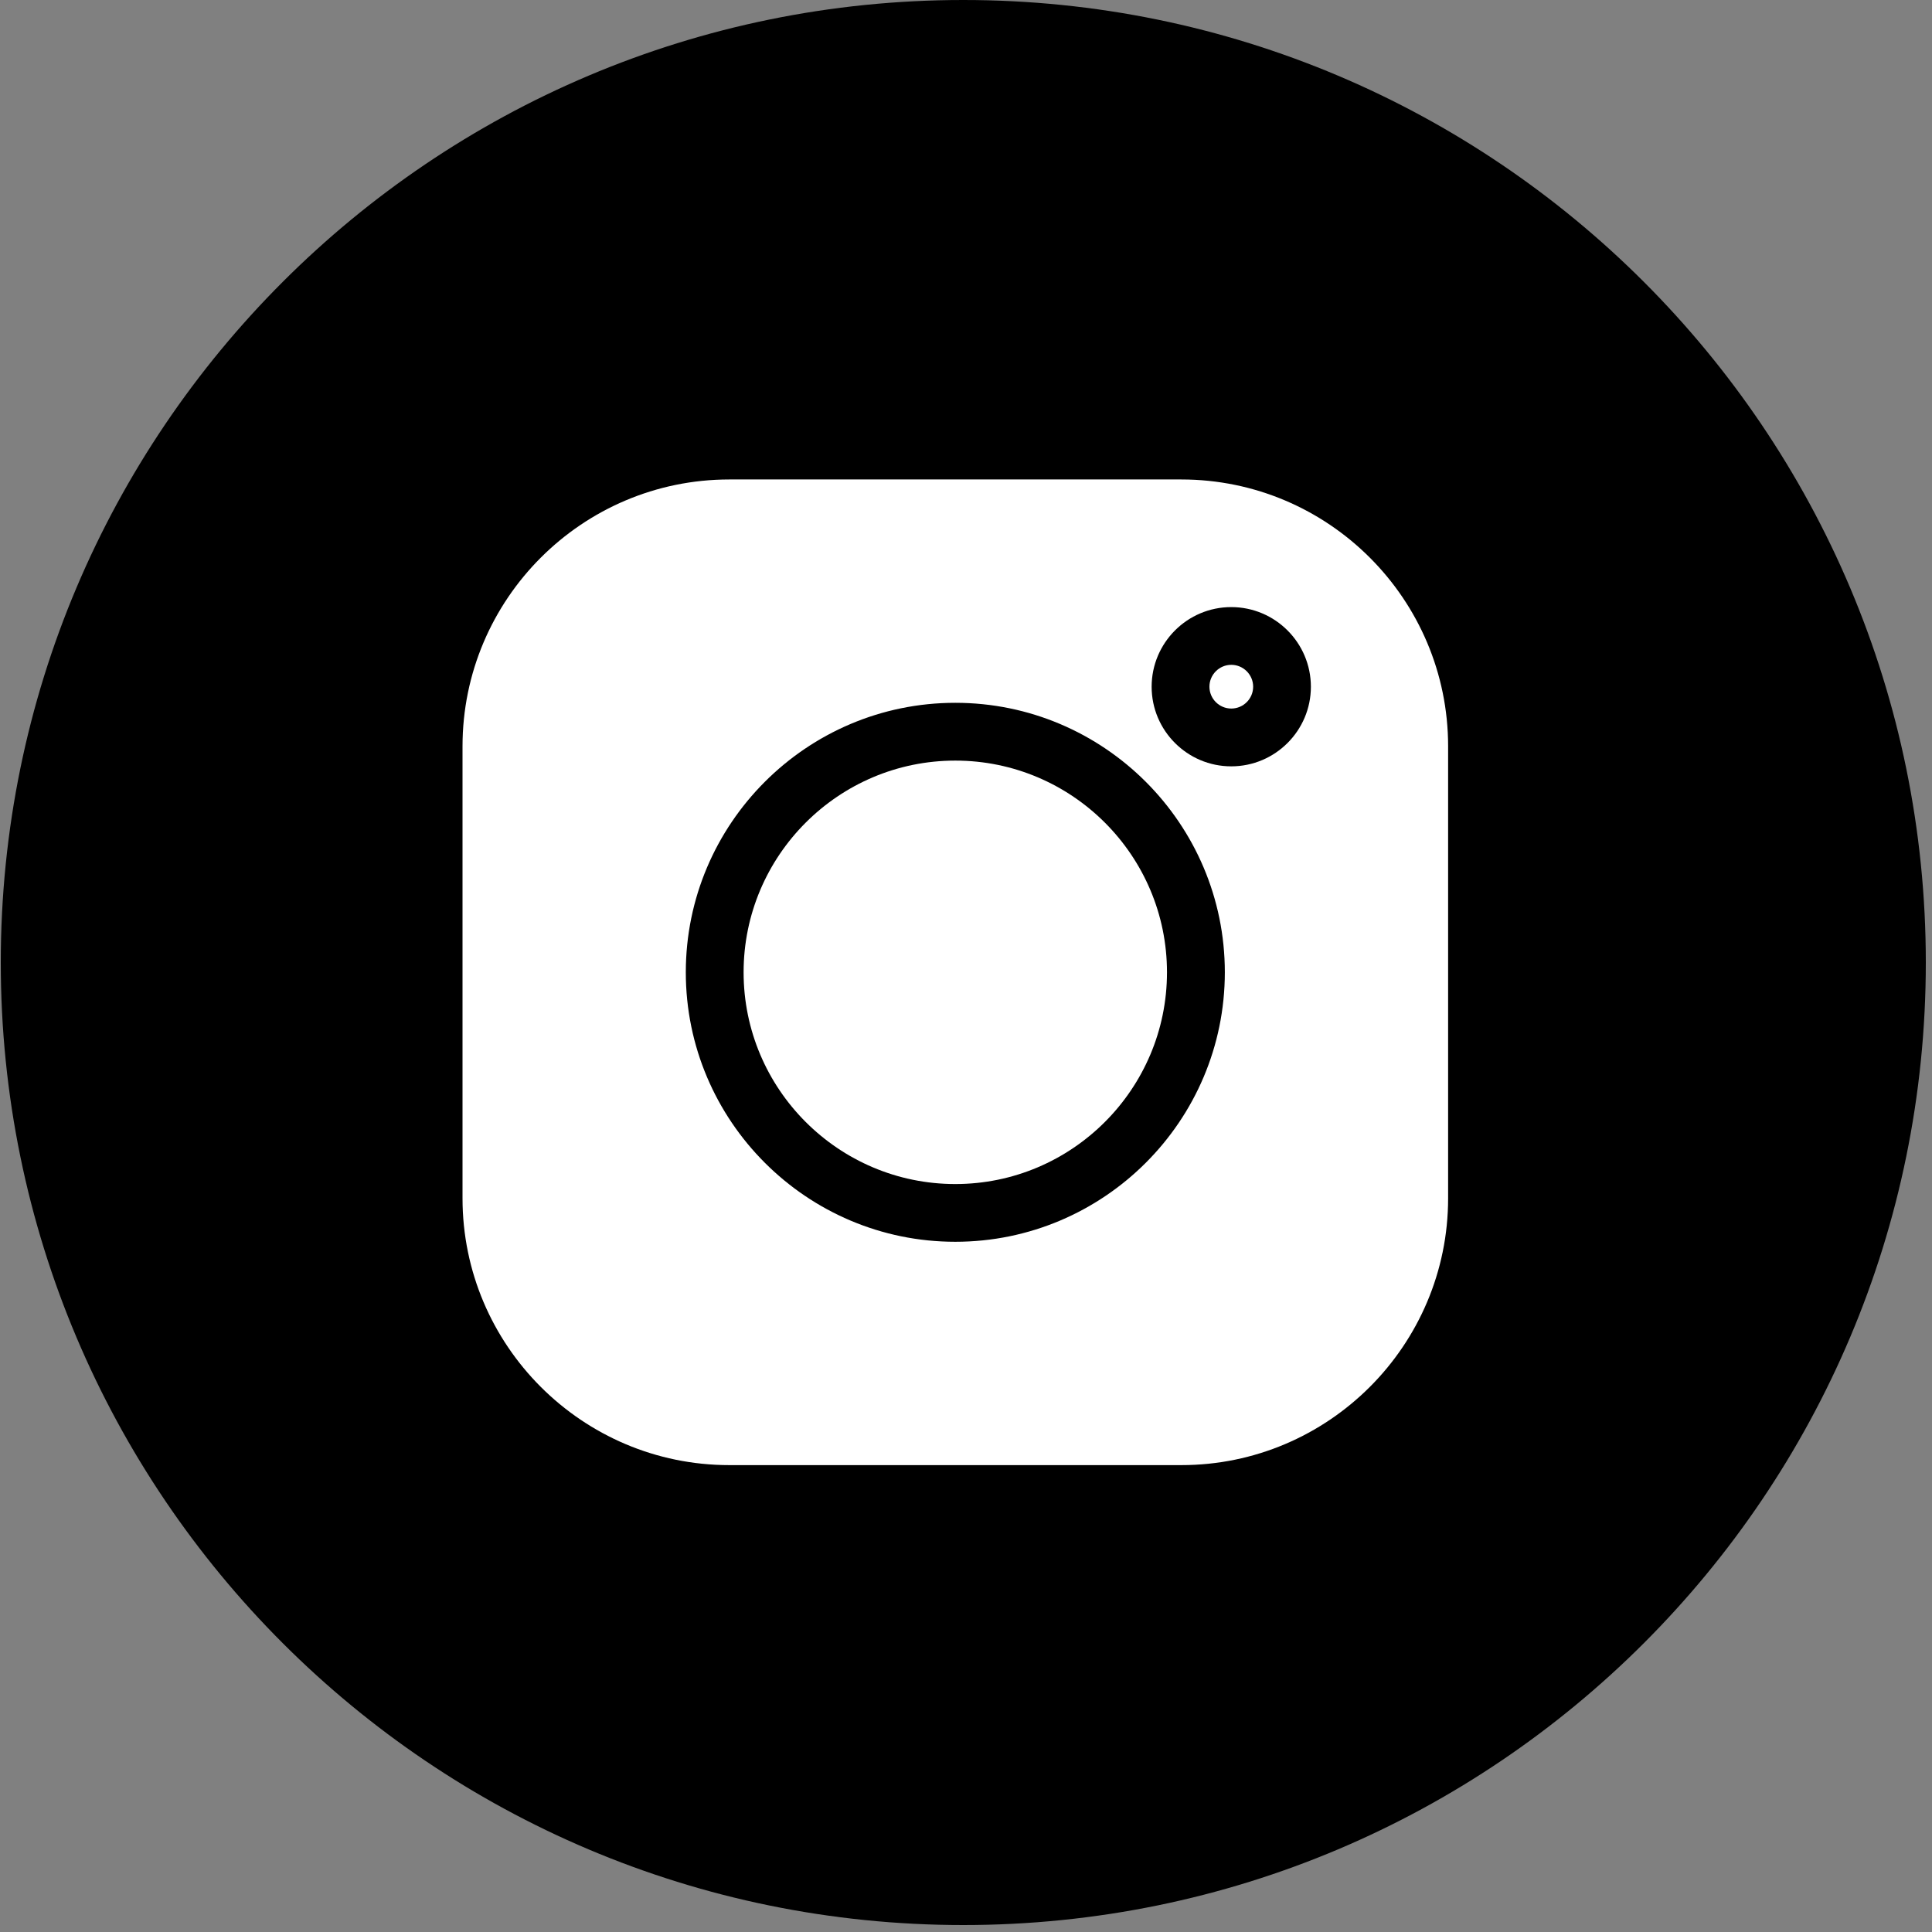 <svg width="35" height="35" viewBox="0 0 35 35" xmlns="http://www.w3.org/2000/svg">
    <rect x="0" y="0" width="35" height="35" fill="#808080" stroke="none"/>
    <g clip-path="url(#clip0_22102_4204)">
        <path
            d="M34.888 17.437C34.888 27.067 27.081 34.874 17.451 34.874C7.821 34.874 0.014 27.067 0.014 17.437C0.014 7.807 7.821 0 17.451 0C27.081 0 34.888 7.807 34.888 17.437Z"
        />
        <path
            d="M21.401 8.686H13.212C10.547 8.686 8.379 10.854 8.379 13.52V21.708C8.379 24.373 10.547 26.542 13.212 26.542H21.401C24.066 26.542 26.234 24.373 26.234 21.708V13.52C26.234 10.854 24.066 8.686 21.401 8.686ZM17.306 22.496C14.614 22.496 12.424 20.306 12.424 17.614C12.424 14.922 14.614 12.732 17.306 12.732C19.999 12.732 22.189 14.922 22.189 17.614C22.189 20.306 19.999 22.496 17.306 22.496ZM22.305 13.883C21.51 13.883 20.863 13.236 20.863 12.441C20.863 11.645 21.51 10.998 22.305 10.998C23.101 10.998 23.748 11.645 23.748 12.441C23.748 13.236 23.101 13.883 22.305 13.883Z"
            fill="white" />
        <path
            d="M17.306 13.779C15.191 13.779 13.471 15.499 13.471 17.614C13.471 19.729 15.191 21.45 17.306 21.45C19.421 21.45 21.141 19.729 21.141 17.614C21.141 15.499 19.421 13.779 17.306 13.779Z"
            fill="white" />
        <path
            d="M22.306 12.044C22.088 12.044 21.91 12.222 21.91 12.44C21.91 12.659 22.088 12.836 22.306 12.836C22.524 12.836 22.702 12.659 22.702 12.44C22.702 12.222 22.524 12.044 22.306 12.044Z"
            fill="white" />
    </g>
    <defs>
        <clipPath id="clip0_22102_4204">
            <rect width="35" height="35" fill="white" />
        </clipPath>
    </defs>
</svg>